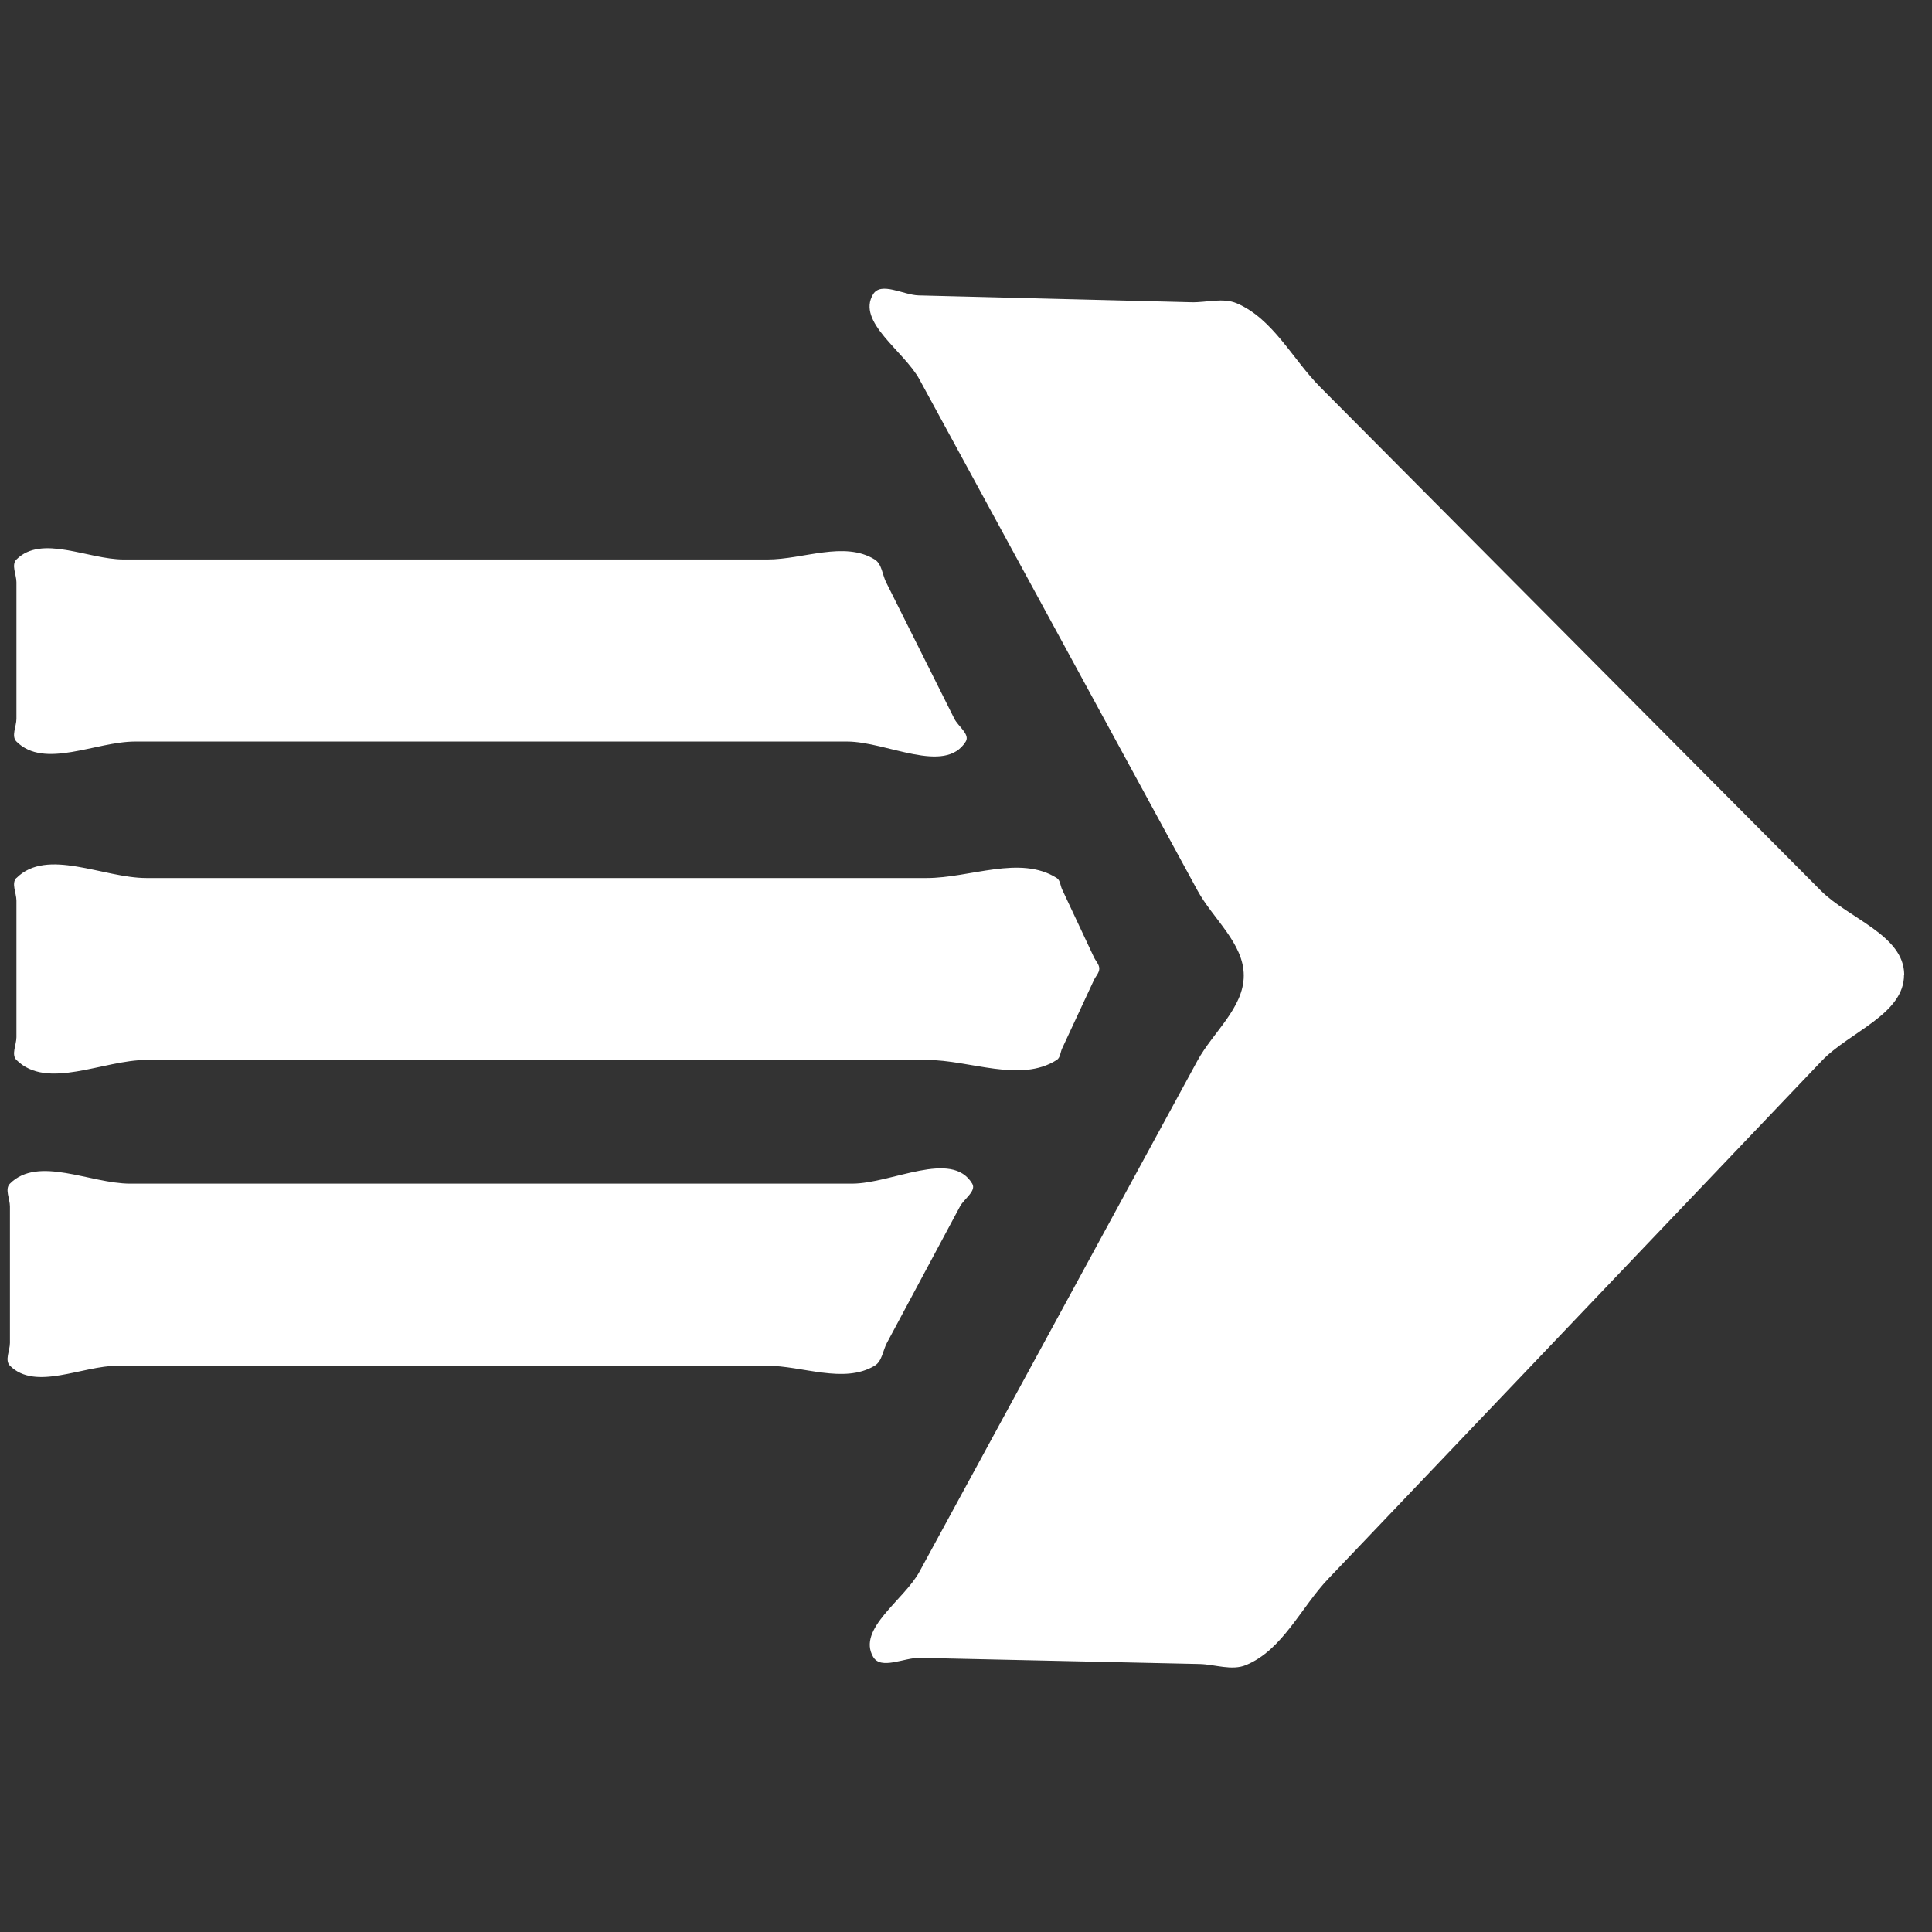 <?xml version="1.0" encoding="UTF-8" standalone="no"?>
<!-- Created with Inkscape (http://www.inkscape.org/) -->

<svg
   xmlns:dc="http://purl.org/dc/elements/1.1/"
   xmlns:cc="http://creativecommons.org/ns#"
   xmlns:rdf="http://www.w3.org/1999/02/22-rdf-syntax-ns#"
   xmlns:svg="http://www.w3.org/2000/svg"
   xmlns="http://www.w3.org/2000/svg"
   xmlns:sodipodi="http://sodipodi.sourceforge.net/DTD/sodipodi-0.dtd"
   xmlns:inkscape="http://www.inkscape.org/namespaces/inkscape"
   width="100"
   height="100"
   id="svg3784"
   version="1.1"
   inkscape:version="0.48.4 r9939"
   sodipodi:docname="speed2.svg">
  <rect width="100%" height="100%" fill="#333333" stroke="none"/>
  <defs
     id="defs3786" />
  <sodipodi:namedview
     id="base"
     pagecolor="#37353b"
     bordercolor="#666666"
     borderopacity="1.0"
     inkscape:pageopacity="1"
     inkscape:pageshadow="2"
     inkscape:zoom="4.4268196"
     inkscape:cx="49.5338"
     inkscape:cy="49.292482"
     inkscape:current-layer="layer1"
     showgrid="true"
     inkscape:grid-bbox="true"
     inkscape:document-units="px"
     inkscape:window-width="1001"
     inkscape:window-height="906"
     inkscape:window-x="651"
     inkscape:window-y="173"
     inkscape:window-maximized="0" />
  <g
     id="layer1"
     inkscape:label="Layer 1"
     inkscape:groupmode="layer"
     transform="translate(0,52)">
    <path
       style="fill:#ffffff"
       inkscape:transform-center-x="-7.7121827"
       d="m 98.553,-1.562 c 0.022,2.057 -2.838,2.979 -4.257,4.468 -1.419,1.489 -2.838,2.979 -4.257,4.468 -1.419,1.489 -2.838,2.979 -4.257,4.468 -1.419,1.489 -2.838,2.979 -4.257,4.468 -1.419,1.489 -2.838,2.979 -4.257,4.468 -1.419,1.489 -2.838,2.979 -4.257,4.468 -1.419,1.489 -2.838,2.979 -4.257,4.468 -1.419,1.489 -2.358,3.679 -4.257,4.468 -0.743,0.309 -1.609,-0.035 -2.413,-0.053 -0.804,-0.018 -1.609,-0.035 -2.413,-0.053 -0.804,-0.018 -1.609,-0.035 -2.413,-0.053 -0.804,-0.018 -1.609,-0.035 -2.413,-0.053 -0.804,-0.018 -1.609,-0.035 -2.413,-0.053 -0.804,-0.018 -1.609,-0.035 -2.413,-0.053 -0.804,-0.018 -1.609,-0.035 -2.413,-0.053 -0.804,-0.018 -2.01,0.643 -2.413,-0.053 -0.839,-1.447 1.599,-2.939 2.398,-4.408 0.799,-1.469 1.599,-2.939 2.398,-4.408 0.799,-1.469 1.599,-2.939 2.398,-4.408 0.799,-1.469 1.599,-2.939 2.398,-4.408 0.799,-1.469 1.599,-2.939 2.398,-4.408 0.799,-1.469 1.599,-2.939 2.398,-4.408 0.799,-1.469 1.599,-2.939 2.398,-4.408 0.799,-1.469 2.398,-2.735 2.398,-4.408 0,-1.673 -1.599,-2.939 -2.398,-4.408 -0.799,-1.469 -1.599,-2.939 -2.398,-4.408 -0.799,-1.469 -1.599,-2.939 -2.398,-4.408 -0.799,-1.469 -1.599,-2.939 -2.398,-4.408 -0.799,-1.469 -1.599,-2.939 -2.398,-4.408 -0.799,-1.469 -1.599,-2.939 -2.398,-4.408 -0.799,-1.469 -1.599,-2.939 -2.398,-4.408 -0.799,-1.469 -3.27,-2.981 -2.398,-4.408 0.409,-0.67 1.569,0.039 2.354,0.059 0.785,0.02 1.569,0.039 2.354,0.059 0.785,0.02 1.569,0.039 2.354,0.059 0.785,0.02 1.569,0.039 2.354,0.059 0.785,0.02 1.569,0.039 2.354,0.059 0.785,0.02 1.569,0.039 2.354,0.059 0.785,0.02 1.569,0.039 2.354,0.059 0.785,0.02 1.633,-0.252 2.354,0.059 1.875,0.807 2.878,2.895 4.317,4.342 1.439,1.447 2.878,2.895 4.317,4.342 1.439,1.447 2.878,2.895 4.317,4.342 1.439,1.447 2.878,2.895 4.317,4.342 1.439,1.447 2.878,2.895 4.317,4.342 1.439,1.447 2.878,2.895 4.317,4.342 1.439,1.447 2.878,2.895 4.317,4.342 1.439,1.447 4.295,2.301 4.317,4.342 z"
       id="path3049-7-8"
       inkscape:connector-curvature="0"
       sodipodi:nodetypes="sssssssssssssssssssssssssssssssssssssssssssssssss" />
    <path
       style="fill:#ffffff"
       d="m 0.851,-23.042 c 1.309,-1.309 3.702,0 5.553,0 1.851,0 3.702,0 5.553,0 1.851,0 3.702,0 5.553,0 1.851,0 3.702,0 5.553,0 1.851,0 3.702,0 5.553,0 1.851,0 3.702,0 5.553,0 1.851,0 3.702,0 5.553,0 1.851,0 3.978,-0.973 5.553,0 0.373,0.231 0.393,0.785 0.589,1.178 0.196,0.393 0.393,0.785 0.589,1.178 0.196,0.393 0.393,0.785 0.589,1.178 0.196,0.393 0.393,0.785 0.589,1.178 0.196,0.393 0.393,0.785 0.589,1.178 0.196,0.393 0.393,0.785 0.589,1.178 0.196,0.393 0.393,0.785 0.589,1.178 0.196,0.393 0.82,0.804 0.589,1.178 -1.076,1.741 -4.094,0 -6.142,0 -2.047,0 -4.094,0 -6.142,0 -2.047,0 -4.094,0 -6.142,0 -2.047,0 -4.094,0 -6.142,0 -2.047,0 -4.094,0 -6.142,0 -2.047,0 -4.094,0 -6.142,0 -2.047,0 -4.094,0 -6.142,0 -2.047,0 -4.694,1.448 -6.142,0 -0.278,-0.278 0,-0.785 0,-1.178 0,-0.393 0,-0.785 0,-1.178 0,-0.393 0,-0.785 0,-1.178 0,-0.393 0,-0.785 0,-1.178 0,-0.393 0,-0.785 0,-1.178 0,-0.393 0,-0.785 0,-1.178 0,-0.393 0,-0.785 0,-1.178 0,-0.393 -0.278,-0.9 0,-1.178 z"
       id="rect3143"
       inkscape:connector-curvature="0"
       sodipodi:nodetypes="sssssssssssssssssssssssssssssssss" />
    <path
       style="fill:#ffffff"
       d="m 0.514,9.265 c 1.467,-1.467 4.151,0 6.226,0 2.075,0 4.151,0 6.226,0 2.075,0 4.151,0 6.226,0 2.075,0 4.151,0 6.226,0 2.075,0 4.151,0 6.226,0 2.075,0 4.151,0 6.226,0 2.075,0 4.151,0 6.226,0 2.075,0 5.16,-1.781 6.226,0 0.229,0.382 -0.421,0.785 -0.631,1.178 -0.21,0.393 -0.421,0.785 -0.631,1.178 -0.21,0.393 -0.421,0.785 -0.631,1.178 -0.21,0.393 -0.421,0.785 -0.631,1.178 -0.21,0.393 -0.421,0.785 -0.631,1.178 -0.21,0.393 -0.421,0.785 -0.631,1.178 -0.21,0.393 -0.421,0.785 -0.631,1.178 -0.21,0.393 -0.249,0.949 -0.631,1.178 -1.6,0.958 -3.73,0 -5.595,0 -1.865,0 -3.73,0 -5.595,0 -1.865,0 -3.73,0 -5.595,0 -1.865,0 -3.73,0 -5.595,0 -1.865,0 -3.73,0 -5.595,0 -1.865,0 -3.73,0 -5.595,0 -1.865,0 -3.73,0 -5.595,0 -1.865,0 -4.276,1.319 -5.595,0 -0.278,-0.278 0,-0.785 0,-1.178 0,-0.393 0,-0.785 0,-1.178 0,-0.393 0,-0.785 0,-1.178 0,-0.393 0,-0.785 0,-1.178 0,-0.393 0,-0.785 0,-1.178 0,-0.393 0,-0.785 0,-1.178 0,-0.393 0,-0.785 0,-1.178 0,-0.393 -0.278,-0.9 0,-1.178 z"
       id="rect3143-7"
       inkscape:connector-curvature="0"
       sodipodi:nodetypes="sssssssssssssssssssssssssssssssss" />
    <path
       style="fill:#ffffff"
       d="m 0.851,-6.553 c 1.586,-1.586 4.487,0 6.731,0 2.244,0 4.487,0 6.731,0 2.244,0 4.487,0 6.731,0 2.244,0 4.487,0 6.731,0 2.244,0 4.487,0 6.731,0 2.244,0 4.487,0 6.731,0 2.244,0 4.487,0 6.731,0 2.244,0 4.837,-1.204 6.731,0 0.182,0.116 0.183,0.391 0.275,0.586 0.092,0.195 0.183,0.391 0.275,0.586 0.092,0.195 0.183,0.391 0.275,0.586 0.092,0.195 0.183,0.391 0.275,0.586 0.092,0.195 0.183,0.391 0.275,0.586 0.092,0.195 0.183,0.391 0.275,0.586 0.092,0.195 0.183,0.391 0.275,0.586 0.092,0.195 0.274,0.371 0.275,0.586 3.61e-4,0.217 -0.183,0.394 -0.275,0.591 -0.092,0.197 -0.183,0.394 -0.275,0.591 -0.092,0.197 -0.183,0.394 -0.275,0.591 -0.092,0.197 -0.183,0.394 -0.275,0.591 -0.092,0.197 -0.183,0.394 -0.275,0.591 -0.092,0.197 -0.183,0.394 -0.275,0.591 -0.092,0.197 -0.183,0.394 -0.275,0.591 -0.092,0.197 -0.091,0.475 -0.275,0.591 -1.891,1.207 -4.487,0 -6.731,0 -2.244,0 -4.487,0 -6.731,0 -2.244,0 -4.487,0 -6.731,0 -2.244,0 -4.487,0 -6.731,0 -2.244,0 -4.487,0 -6.731,0 -2.244,0 -4.487,0 -6.731,0 -2.244,0 -4.487,0 -6.731,0 -2.244,0 -5.144,1.586 -6.731,0 -0.278,-0.278 0,-0.785 0,-1.178 0,-0.393 0,-0.785 0,-1.178 0,-0.393 0,-0.785 0,-1.178 0,-0.393 0,-0.785 0,-1.178 0,-0.393 0,-0.785 0,-1.178 0,-0.393 0,-0.785 0,-1.178 0,-0.393 0,-0.785 0,-1.178 0,-0.393 -0.278,-0.9 0,-1.178 z"
       id="rect3143-7-8"
       inkscape:connector-curvature="0"
       sodipodi:nodetypes="sssssssssssssssssssssssssssssssssssssssss" />
  </g>
</svg>

